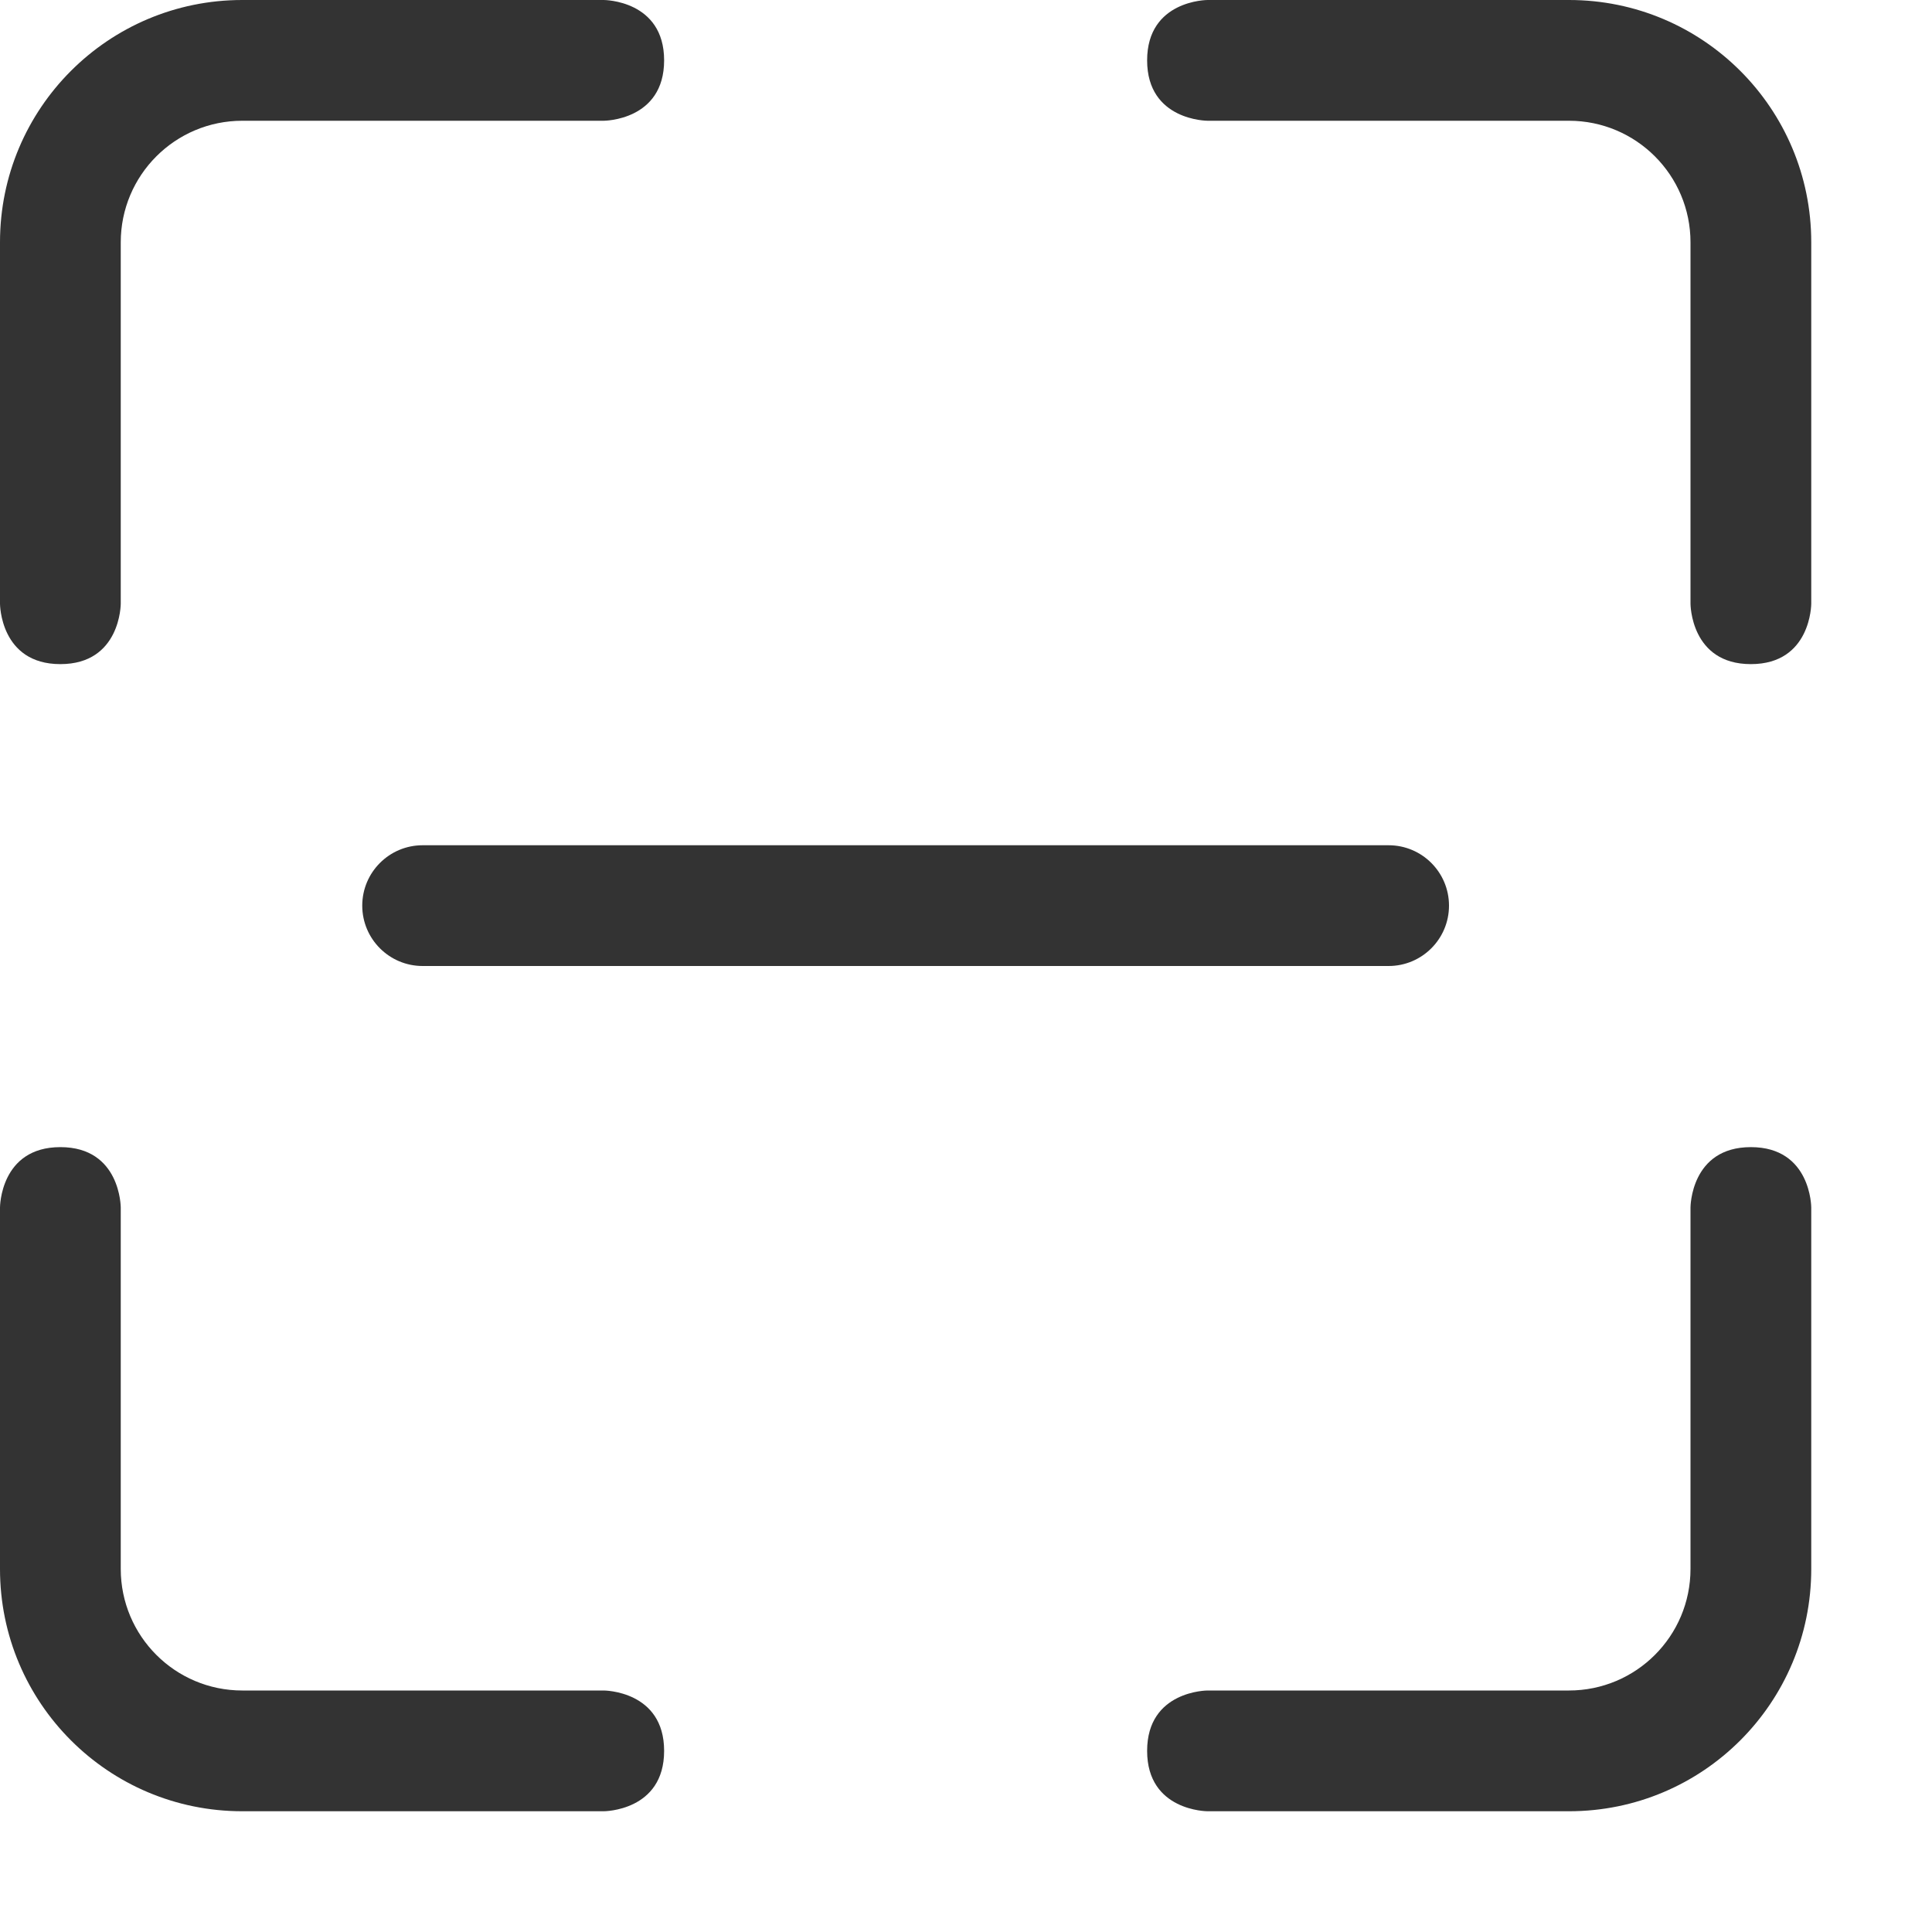 <?xml version="1.0" standalone="no"?><!DOCTYPE svg PUBLIC "-//W3C//DTD SVG 1.1//EN" "http://www.w3.org/Graphics/SVG/1.1/DTD/svg11.dtd"><svg class="icon" width="200px" height="200.00px" viewBox="0 0 1024 1024" version="1.1" xmlns="http://www.w3.org/2000/svg"><path fill="#333333" d="M32 352c32 0 32-32 32-32L64 128.448C64 92.864 92.8 64 128.448 64L320 64c0 0 32 0 32-32S320 0 320 0L128.384 0C57.408 0 0 57.472 0 128.384L0 320C0 320 0 352 32 352zM192 480c0 17.664 14.336 32 32 32l512 0c17.664 0 32-14.336 32-32S753.664 448 736 448L224 448C206.336 448 192 462.336 192 480zM831.616 0 640 0c0 0-32 0-32 32s32 32 32 32l191.552 0c35.648 0 64.448 28.864 64.448 64.448L896 320c0 0 0 32 32 32s32-32 32-32L960 128.384C960 57.472 902.592 0 831.616 0zM320 896 128.448 896C92.8 896 64 867.136 64 831.552L64 640c0 0 0-32-32-32s-32 32-32 32l0 191.616c0 70.912 57.408 128.384 128.384 128.384L320 960c0 0 32 0 32-32S320 896 320 896zM928 608c-32 0-32 32-32 32l0 191.552c0 35.584-28.8 64.448-64.448 64.448L640 896c0 0-32 0-32 32s32 32 32 32l191.616 0c70.976 0 128.384-57.472 128.384-128.384L960 640C960 640 960 608 928 608z" /></svg>